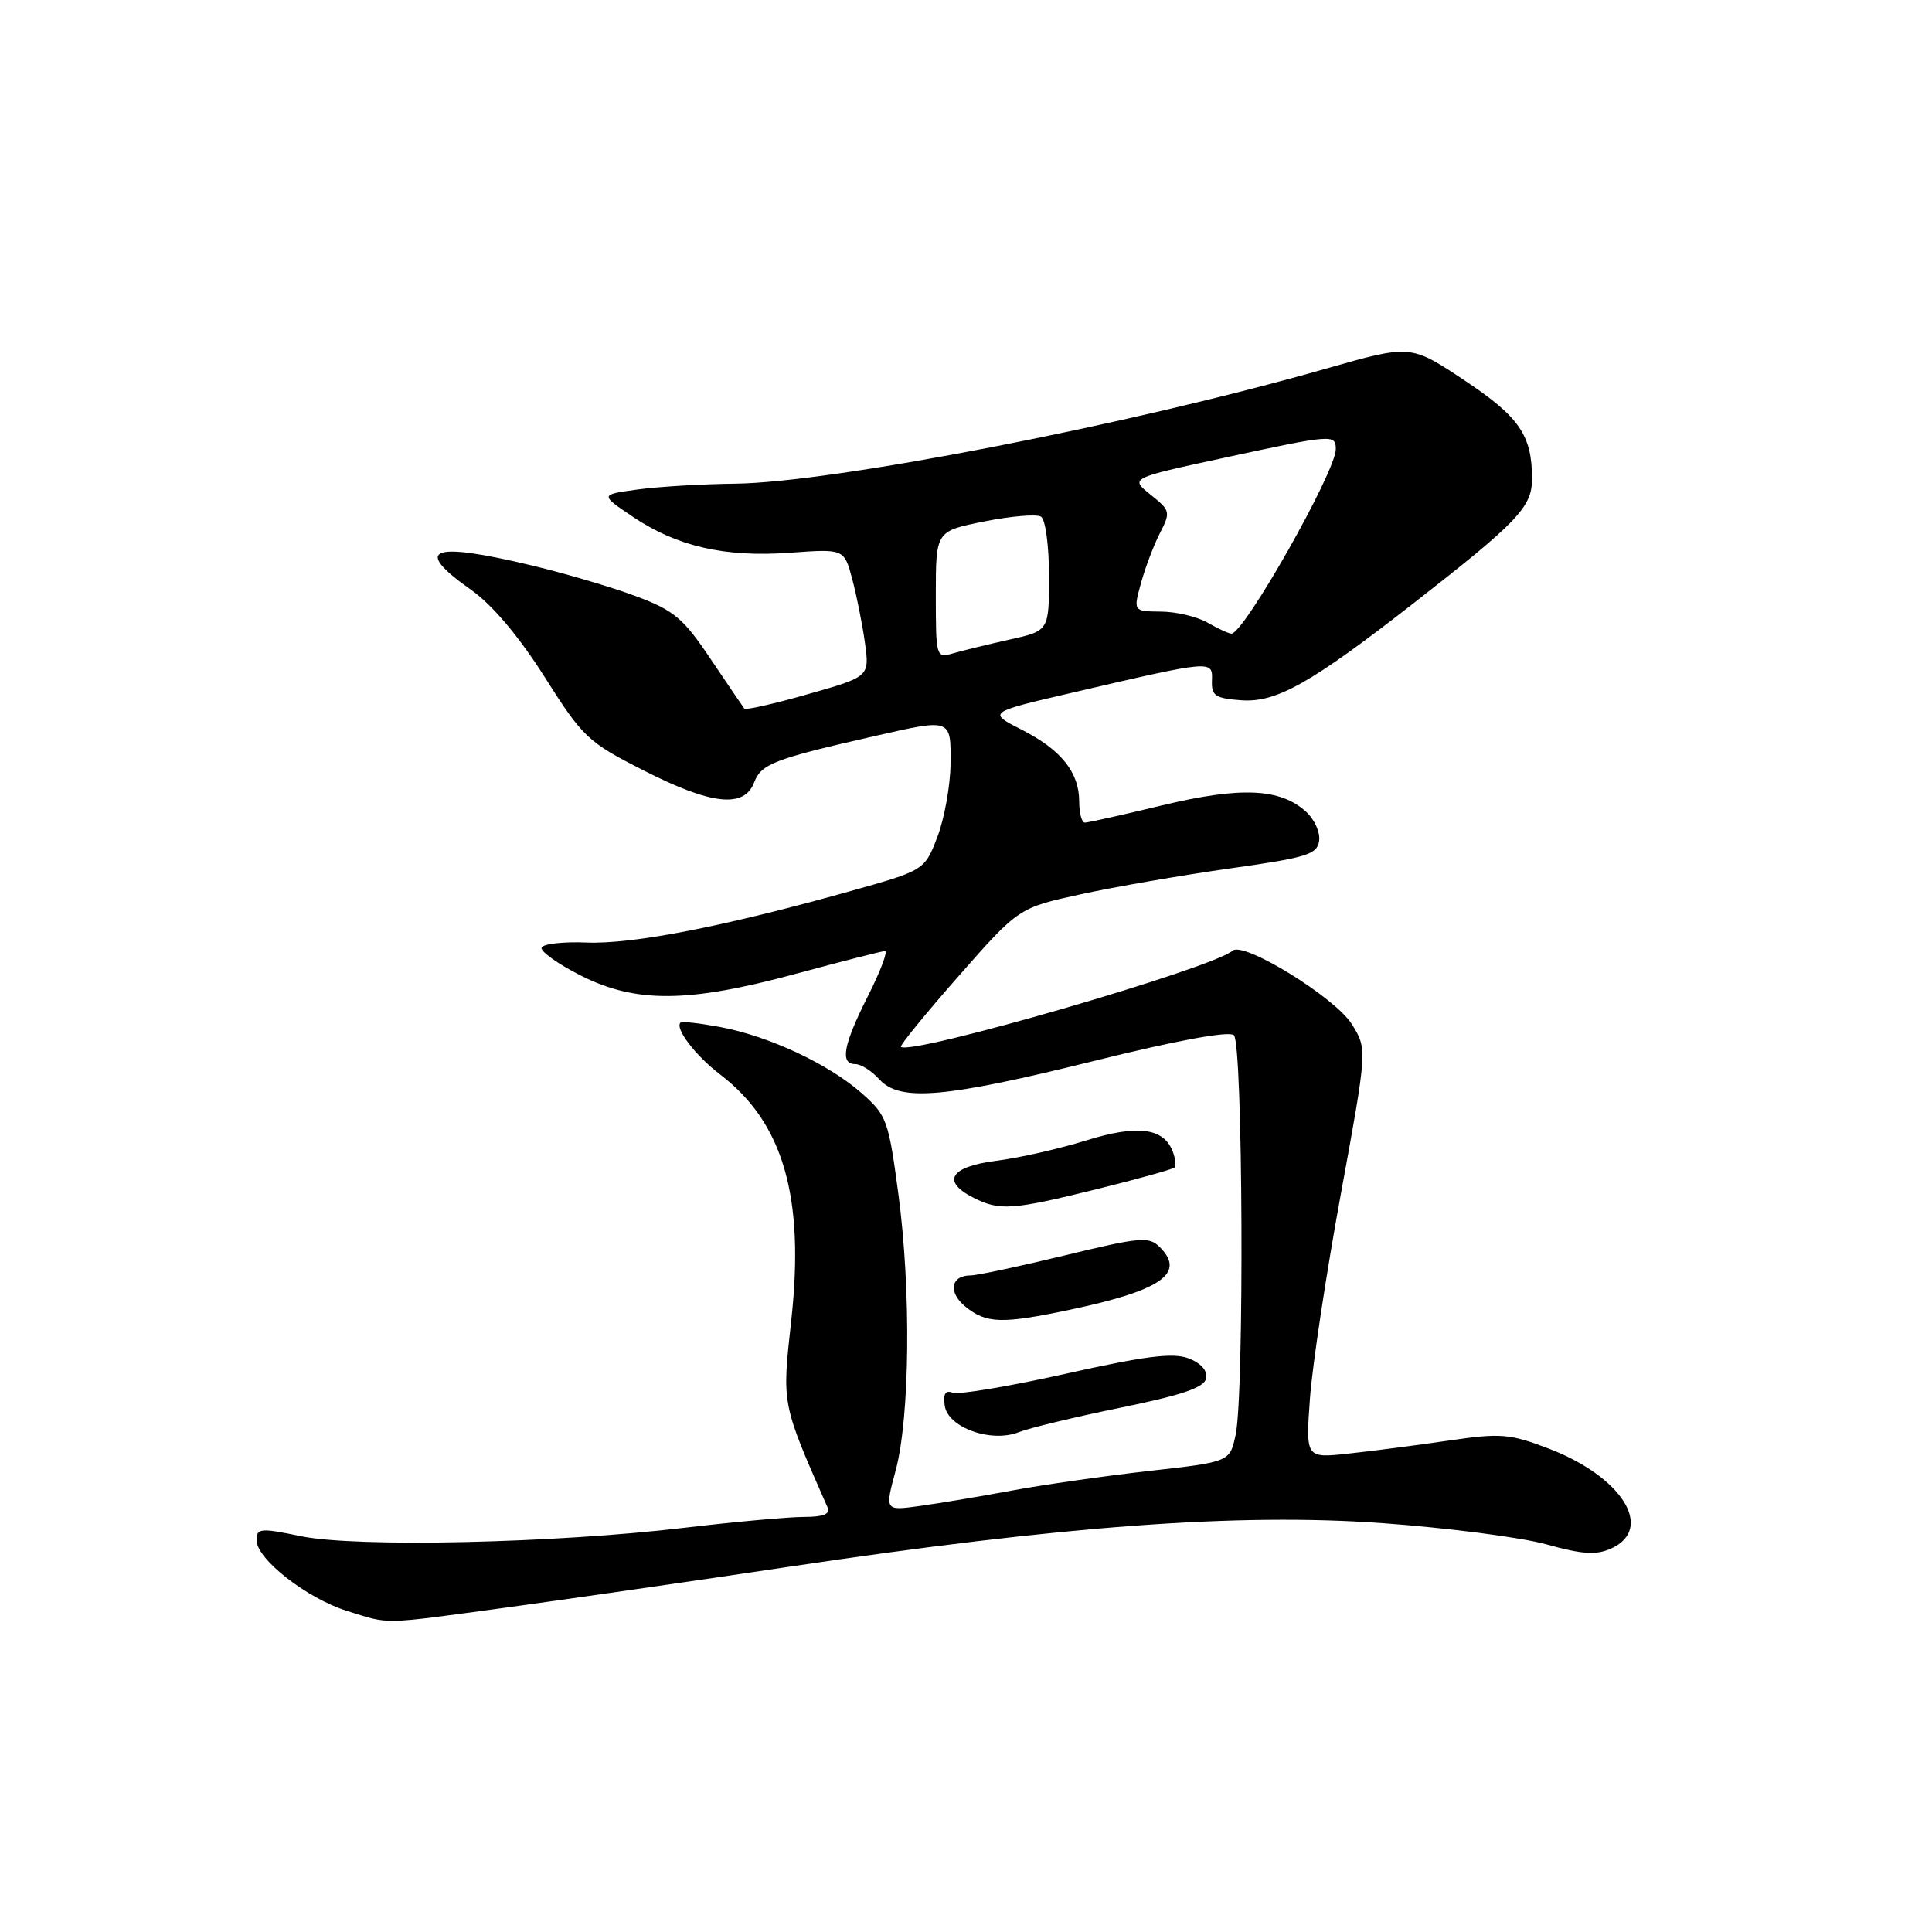 <?xml version="1.0" encoding="UTF-8" standalone="no"?>
<!DOCTYPE svg PUBLIC "-//W3C//DTD SVG 1.1//EN" "http://www.w3.org/Graphics/SVG/1.1/DTD/svg11.dtd" >
<svg xmlns="http://www.w3.org/2000/svg" xmlns:xlink="http://www.w3.org/1999/xlink" version="1.1" viewBox="0 0 256 256">
 <g >
 <path fill="currentColor"
d=" M 67.00 213.02 C 74.97 211.93 91.85 209.50 104.50 207.61 C 140.89 202.17 164.08 200.46 183.11 201.82 C 191.77 202.44 201.58 203.71 204.92 204.64 C 209.70 205.97 211.52 206.08 213.50 205.18 C 219.27 202.55 214.91 195.63 205.15 191.92 C 200.02 189.97 198.82 189.88 192.00 190.88 C 187.88 191.48 181.91 192.26 178.75 192.60 C 173.01 193.23 173.01 193.23 173.57 185.36 C 173.88 181.04 175.72 168.84 177.66 158.26 C 181.18 139.02 181.18 139.02 179.14 135.73 C 176.96 132.20 164.78 124.69 163.33 125.97 C 160.72 128.29 120.59 139.92 119.38 138.71 C 119.20 138.54 122.64 134.32 127.02 129.34 C 134.98 120.29 134.98 120.29 143.24 118.49 C 147.78 117.50 156.68 115.96 163.00 115.07 C 173.16 113.64 174.53 113.22 174.79 111.42 C 174.96 110.30 174.17 108.56 173.04 107.54 C 169.62 104.44 164.39 104.22 154.00 106.71 C 148.78 107.97 144.16 109.00 143.75 109.00 C 143.34 109.00 143.00 107.75 143.00 106.22 C 143.00 102.33 140.61 99.35 135.36 96.68 C 130.86 94.39 130.86 94.39 142.18 91.76 C 160.70 87.45 160.69 87.45 160.59 90.17 C 160.51 92.19 161.03 92.54 164.50 92.79 C 169.12 93.12 173.70 90.54 187.19 80.02 C 201.16 69.12 203.00 67.19 203.00 63.45 C 203.00 57.66 201.33 55.24 193.99 50.36 C 186.91 45.65 186.91 45.65 175.70 48.85 C 149.58 56.31 110.36 63.94 97.39 64.09 C 93.05 64.14 87.25 64.48 84.50 64.86 C 79.50 65.54 79.50 65.54 83.80 68.44 C 89.69 72.41 96.05 73.87 104.67 73.24 C 111.85 72.72 111.85 72.72 112.92 76.71 C 113.51 78.91 114.27 82.72 114.61 85.18 C 115.22 89.66 115.22 89.66 107.09 91.97 C 102.62 93.25 98.81 94.11 98.63 93.90 C 98.46 93.68 96.45 90.72 94.17 87.33 C 90.55 81.92 89.32 80.89 84.30 79.01 C 81.15 77.83 74.95 76.00 70.53 74.94 C 57.06 71.71 54.63 72.67 62.40 78.14 C 65.22 80.13 68.71 84.26 72.15 89.68 C 77.23 97.70 77.89 98.33 85.23 102.06 C 94.28 106.67 98.62 107.14 99.94 103.65 C 100.87 101.22 102.58 100.56 116.00 97.51 C 126.10 95.21 126.01 95.18 125.95 101.25 C 125.92 104.14 125.13 108.49 124.20 110.92 C 122.50 115.33 122.50 115.33 112.50 118.13 C 95.90 122.78 83.82 125.13 77.76 124.89 C 74.60 124.76 71.90 125.07 71.76 125.58 C 71.62 126.08 73.94 127.74 76.93 129.25 C 84.24 132.95 91.18 132.90 105.50 129.02 C 111.55 127.38 116.84 126.04 117.26 126.02 C 117.68 126.01 116.67 128.69 115.01 131.97 C 111.73 138.48 111.26 141.00 113.35 141.00 C 114.08 141.00 115.50 141.90 116.50 143.00 C 119.22 146.01 125.08 145.51 145.00 140.57 C 156.01 137.84 162.87 136.58 163.50 137.17 C 164.69 138.28 164.89 184.67 163.73 190.11 C 162.96 193.71 162.96 193.71 152.23 194.91 C 146.33 195.58 138.12 196.75 134.00 197.52 C 129.88 198.29 124.42 199.20 121.87 199.55 C 117.24 200.19 117.24 200.19 118.68 194.85 C 120.57 187.77 120.74 170.97 119.04 158.21 C 117.73 148.39 117.50 147.77 114.13 144.81 C 109.74 140.96 101.88 137.29 95.41 136.08 C 92.71 135.58 90.35 135.31 90.17 135.50 C 89.40 136.27 92.16 139.88 95.43 142.38 C 103.79 148.76 106.64 158.59 104.85 174.91 C 103.61 186.22 103.53 185.82 109.66 199.75 C 110.05 200.62 109.10 201.00 106.52 201.00 C 104.49 201.00 97.35 201.65 90.66 202.44 C 73.47 204.49 47.21 205.06 39.91 203.56 C 34.48 202.44 34.00 202.48 34.00 204.10 C 34.00 206.59 40.69 211.81 46.00 213.46 C 51.78 215.26 50.24 215.29 67.00 213.02 Z  M 148.50 186.52 C 156.69 184.85 159.58 183.85 159.82 182.64 C 160.02 181.62 159.14 180.62 157.49 179.99 C 155.43 179.21 151.77 179.67 141.22 182.03 C 133.74 183.70 127.00 184.83 126.24 184.54 C 125.27 184.17 124.96 184.68 125.18 186.25 C 125.59 189.16 131.34 191.22 135.00 189.77 C 136.37 189.22 142.45 187.76 148.50 186.52 Z  M 141.71 173.56 C 153.86 171.00 157.15 168.73 153.69 165.26 C 152.24 163.81 151.14 163.91 141.12 166.34 C 135.08 167.80 129.46 169.00 128.63 169.00 C 125.96 169.00 125.59 171.25 127.95 173.16 C 130.69 175.38 132.79 175.44 141.71 173.56 Z  M 145.36 157.56 C 150.78 156.22 155.40 154.93 155.63 154.70 C 155.86 154.47 155.75 153.51 155.39 152.57 C 154.19 149.43 150.68 149.00 143.87 151.13 C 140.36 152.22 135.03 153.43 132.00 153.81 C 125.89 154.59 124.70 156.53 129.00 158.71 C 132.47 160.46 134.12 160.34 145.36 157.56 Z  M 124.00 78.80 C 124.00 70.37 124.00 70.37 130.44 69.09 C 133.98 68.38 137.36 68.10 137.94 68.46 C 138.53 68.83 139.00 72.33 139.00 76.35 C 139.00 83.59 139.00 83.59 133.75 84.75 C 130.86 85.40 127.49 86.22 126.25 86.58 C 124.04 87.22 124.00 87.07 124.00 78.80 Z  M 160.00 82.50 C 158.62 81.71 155.85 81.05 153.83 81.04 C 150.16 81.00 150.16 81.00 151.19 77.25 C 151.76 75.19 152.89 72.20 153.71 70.61 C 155.13 67.86 155.07 67.63 152.45 65.54 C 149.72 63.36 149.72 63.36 162.12 60.68 C 176.60 57.55 177.00 57.52 177.00 59.53 C 177.00 62.50 164.79 84.05 163.16 83.96 C 162.80 83.95 161.38 83.29 160.00 82.50 Z "/>
</g>
</svg>